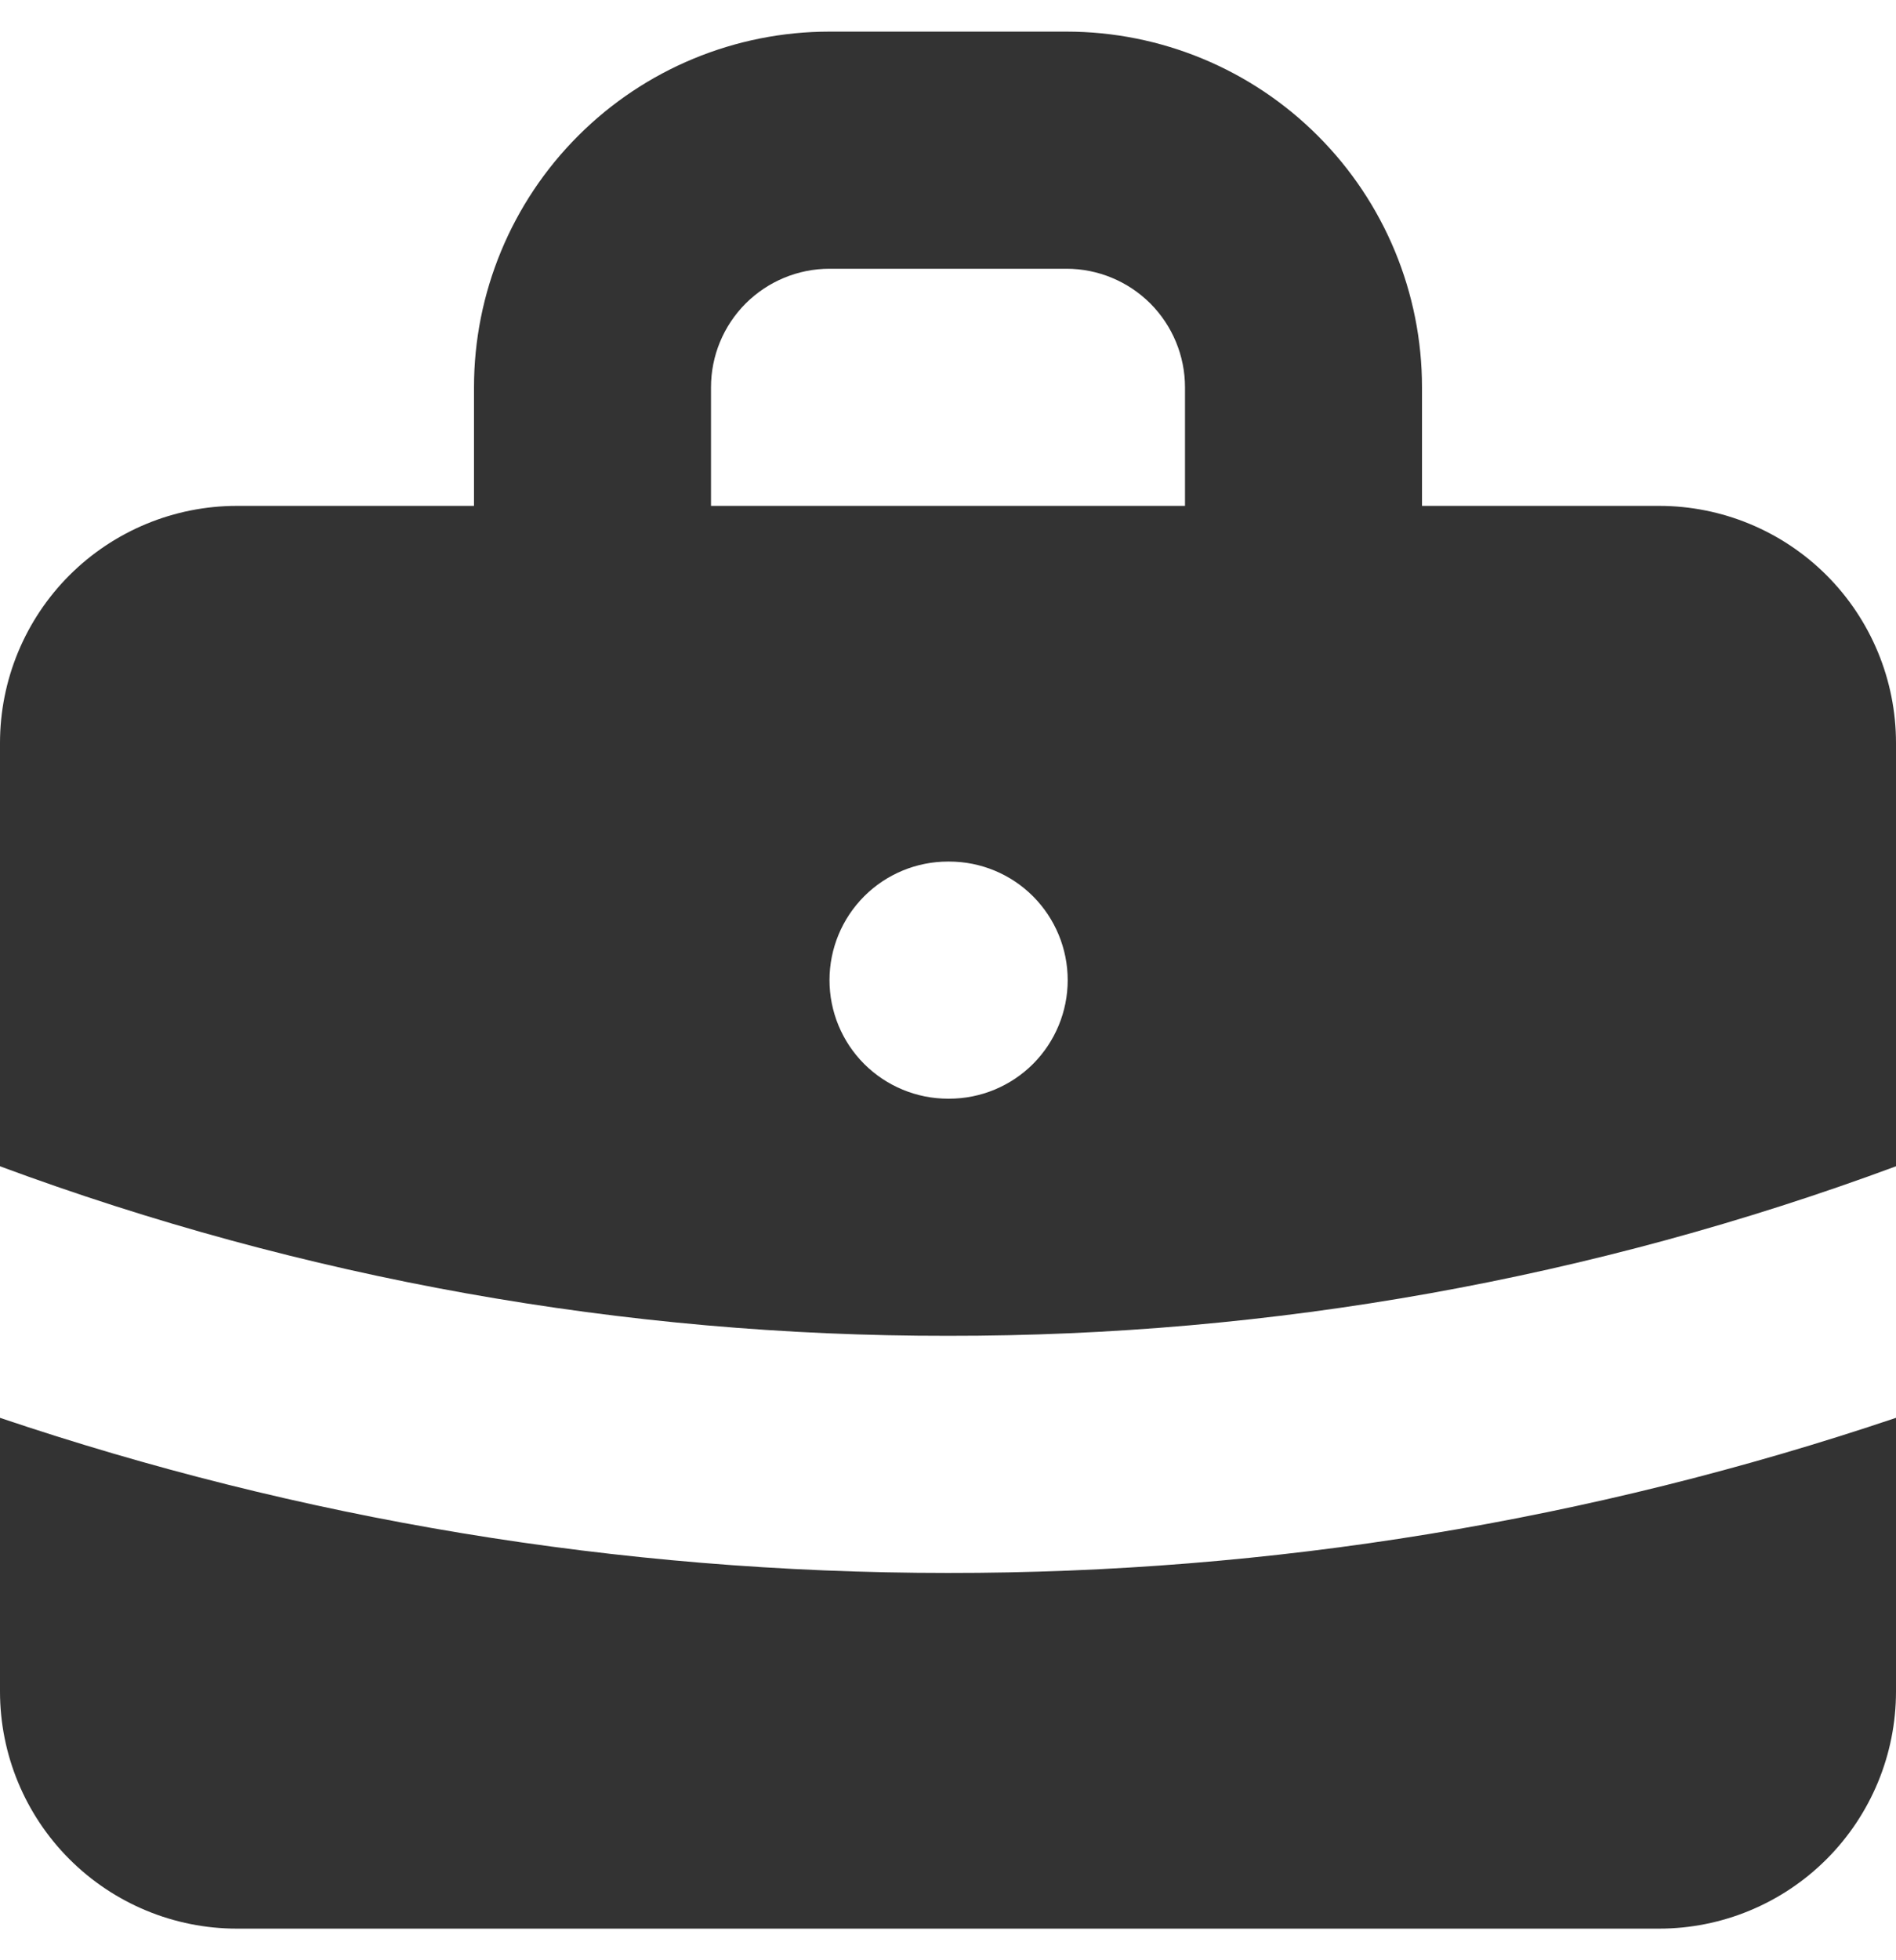 <svg width="30" height="31" viewBox="0 0 30 31" fill="none" xmlns="http://www.w3.org/2000/svg">
<path fill-rule="evenodd" clip-rule="evenodd" d="M7.5 8V6.125C7.5 4.633 8.093 3.202 9.148 2.148C10.202 1.093 11.633 0.5 13.125 0.5H16.875C18.367 0.5 19.798 1.093 20.852 2.148C21.907 3.202 22.5 4.633 22.5 6.125V8H26.25C27.245 8 28.198 8.395 28.902 9.098C29.605 9.802 30 10.755 30 11.75V18.444C25.199 20.223 20.12 21.131 15 21.125C9.88 21.131 4.801 20.223 0 18.444V11.75C0 10.755 0.395 9.802 1.098 9.098C1.802 8.395 2.755 8 3.75 8H7.5ZM11.25 6.125C11.25 5.628 11.447 5.151 11.799 4.799C12.151 4.448 12.628 4.25 13.125 4.25H16.875C17.372 4.25 17.849 4.448 18.201 4.799C18.552 5.151 18.75 5.628 18.75 6.125V8H11.25V6.125ZM13.125 15.5C13.125 15.003 13.322 14.526 13.674 14.174C14.026 13.822 14.503 13.625 15 13.625H15.019C15.516 13.625 15.993 13.822 16.345 14.174C16.696 14.526 16.894 15.003 16.894 15.5C16.894 15.997 16.696 16.474 16.345 16.826C15.993 17.177 15.516 17.375 15.019 17.375H15C14.503 17.375 14.026 17.177 13.674 16.826C13.322 16.474 13.125 15.997 13.125 15.5Z" fill="#333333"/>
<path d="M0 22.422V26.75C0 27.744 0.395 28.698 1.098 29.401C1.802 30.105 2.755 30.5 3.75 30.5H26.25C27.245 30.5 28.198 30.105 28.902 29.401C29.605 28.698 30 27.744 30 26.75V22.422C25.167 24.051 20.1 24.88 15 24.875C9.758 24.875 4.712 24.012 0 22.422Z" fill="#333333"/>
</svg>
